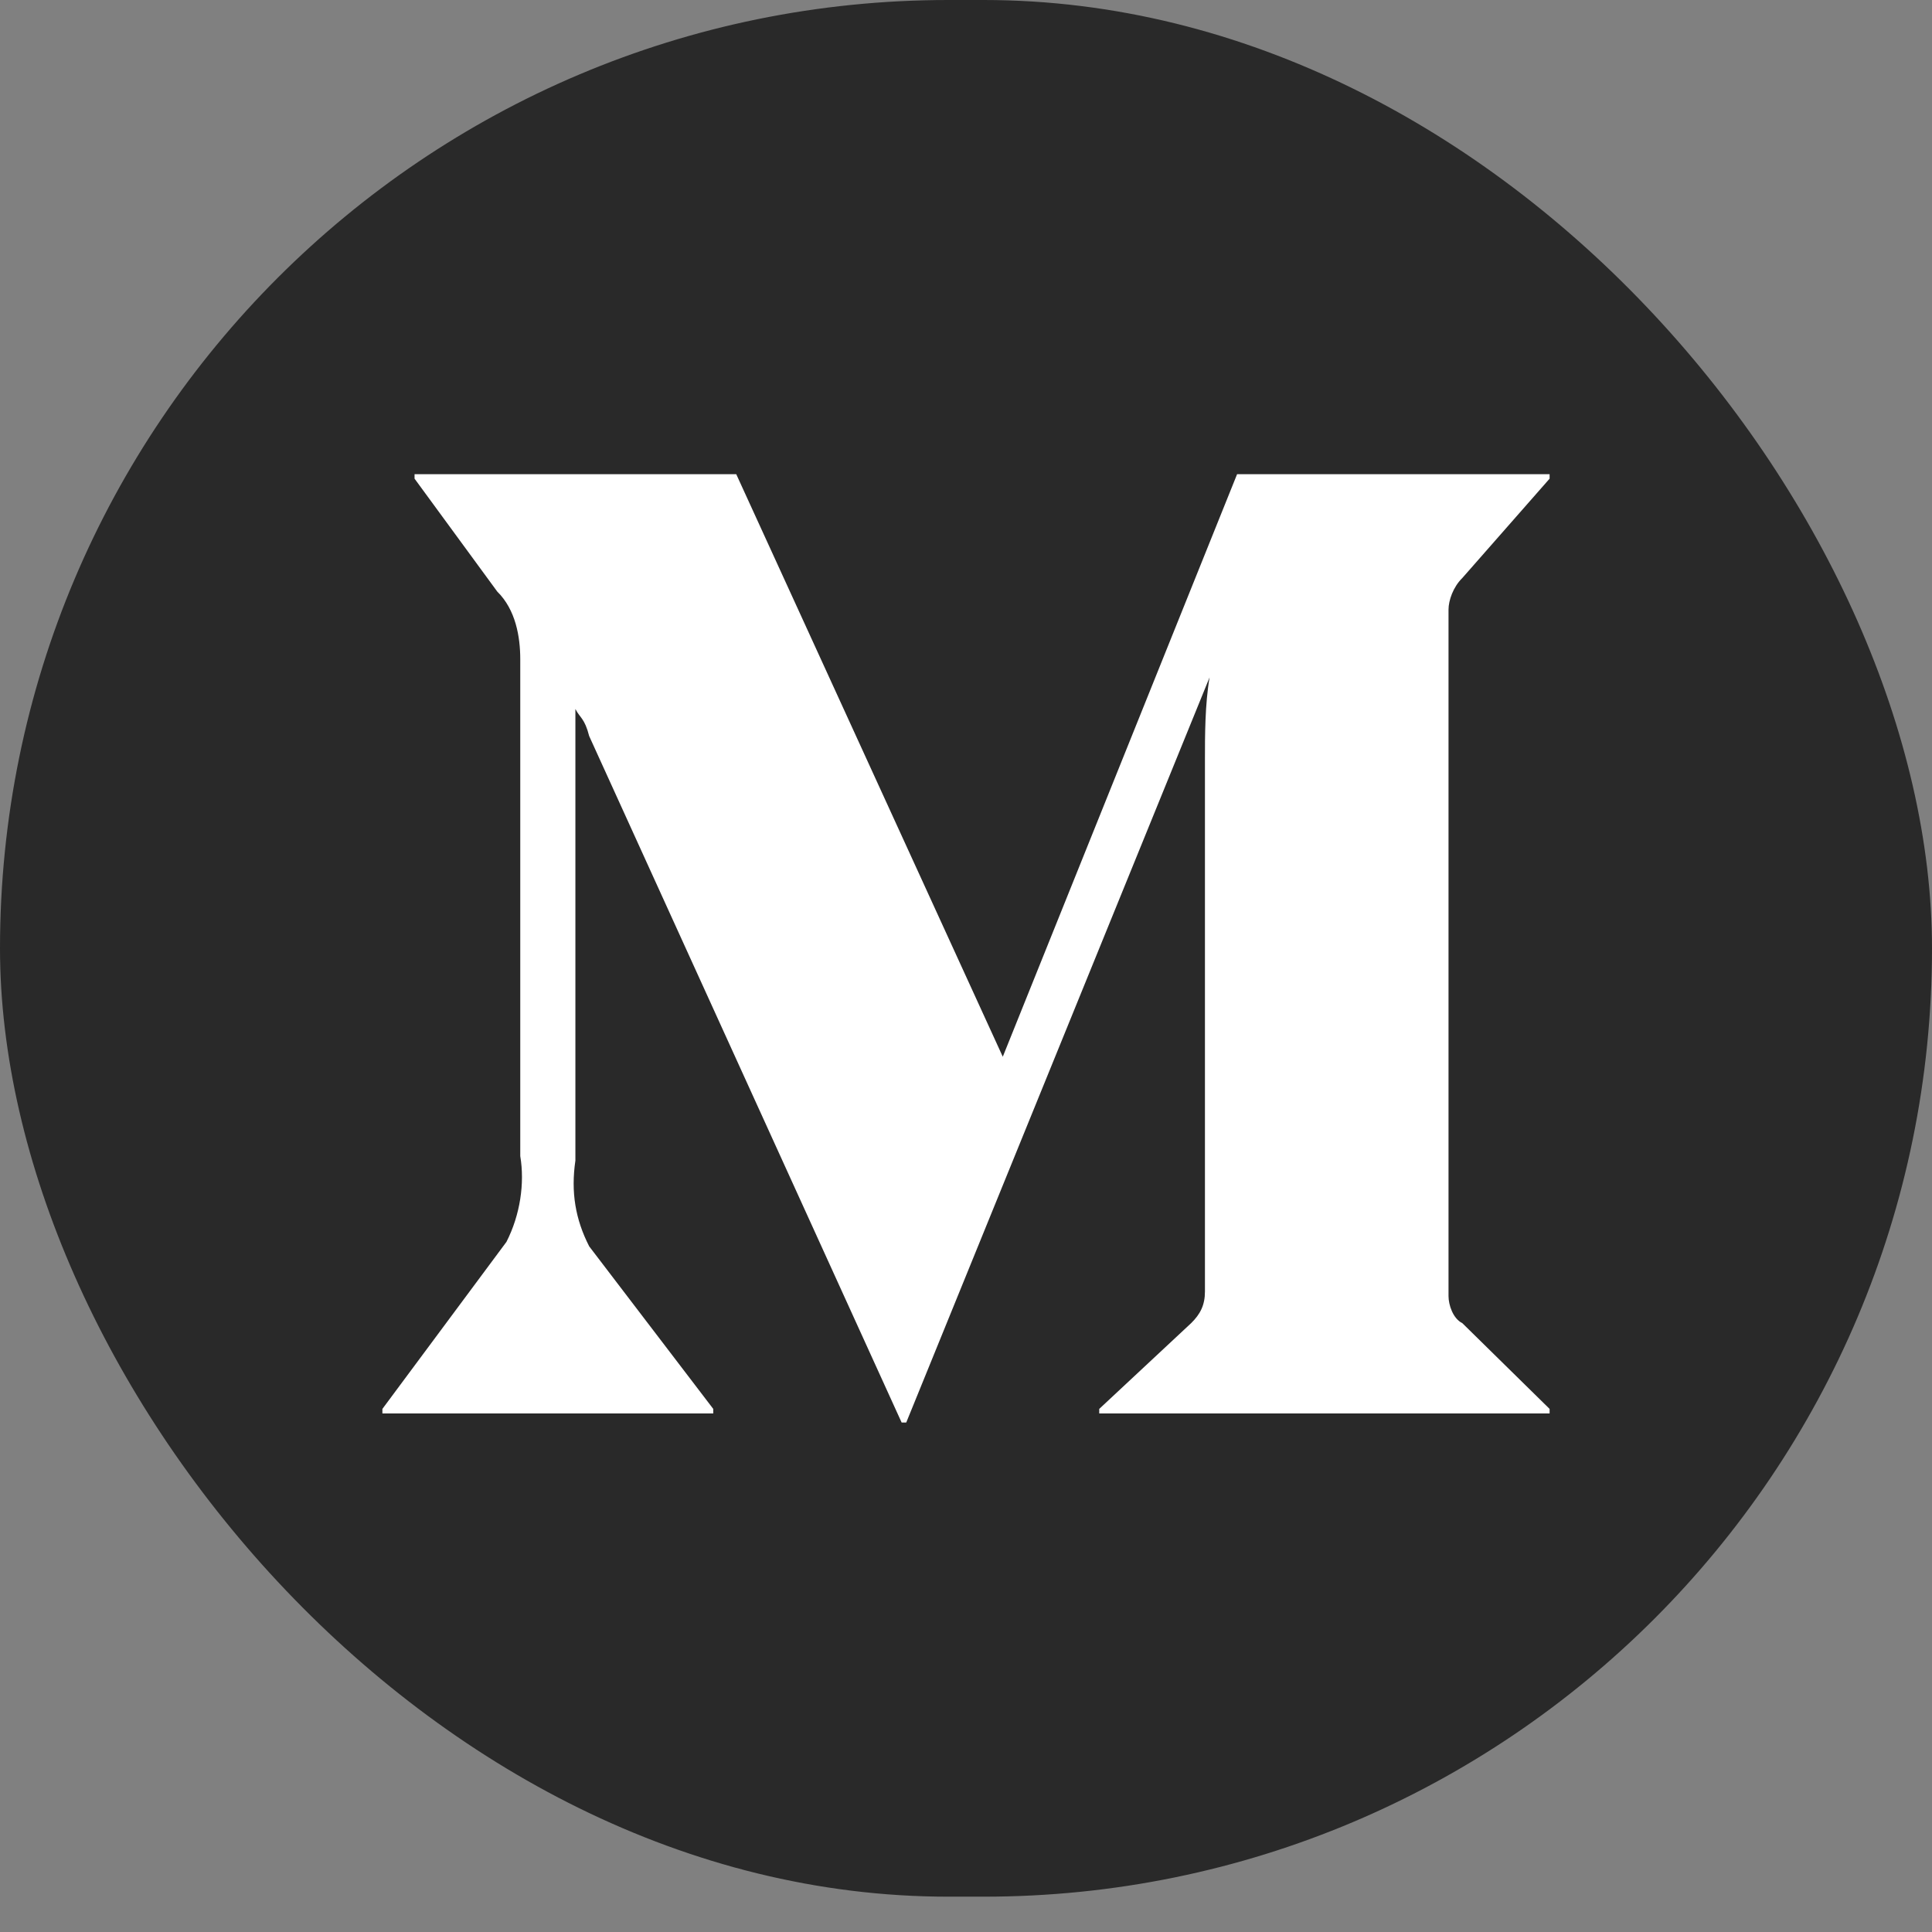 <svg width="28" height="28" viewBox="0 0 28 28" fill="none" xmlns="http://www.w3.org/2000/svg">
<rect x="0" y="0" width="28" height="28" fill="#808080" stroke="none"/>
<rect width="28" height="27.488" rx="13.744" fill="#292929"/>
<path d="M22.458 20.419L21.193 19.176C21.059 19.111 20.993 18.914 20.993 18.783V8.835C20.993 8.704 21.059 8.508 21.193 8.377L22.458 6.937V6.872H17.929L14.533 15.315L10.67 6.872H6.008V6.937L7.207 8.574C7.473 8.835 7.54 9.228 7.54 9.555V16.755C7.606 17.147 7.54 17.605 7.34 17.998L5.542 20.419V20.485H10.337V20.419L8.539 18.063C8.339 17.671 8.272 17.278 8.339 16.82V10.275C8.405 10.406 8.472 10.406 8.539 10.668L13.067 20.616H13.134L17.53 9.817C17.463 10.21 17.463 10.668 17.463 10.995V18.718C17.463 18.914 17.396 19.045 17.263 19.176L15.931 20.419V20.485H22.458V20.419Z" fill="white"/>
</svg>
